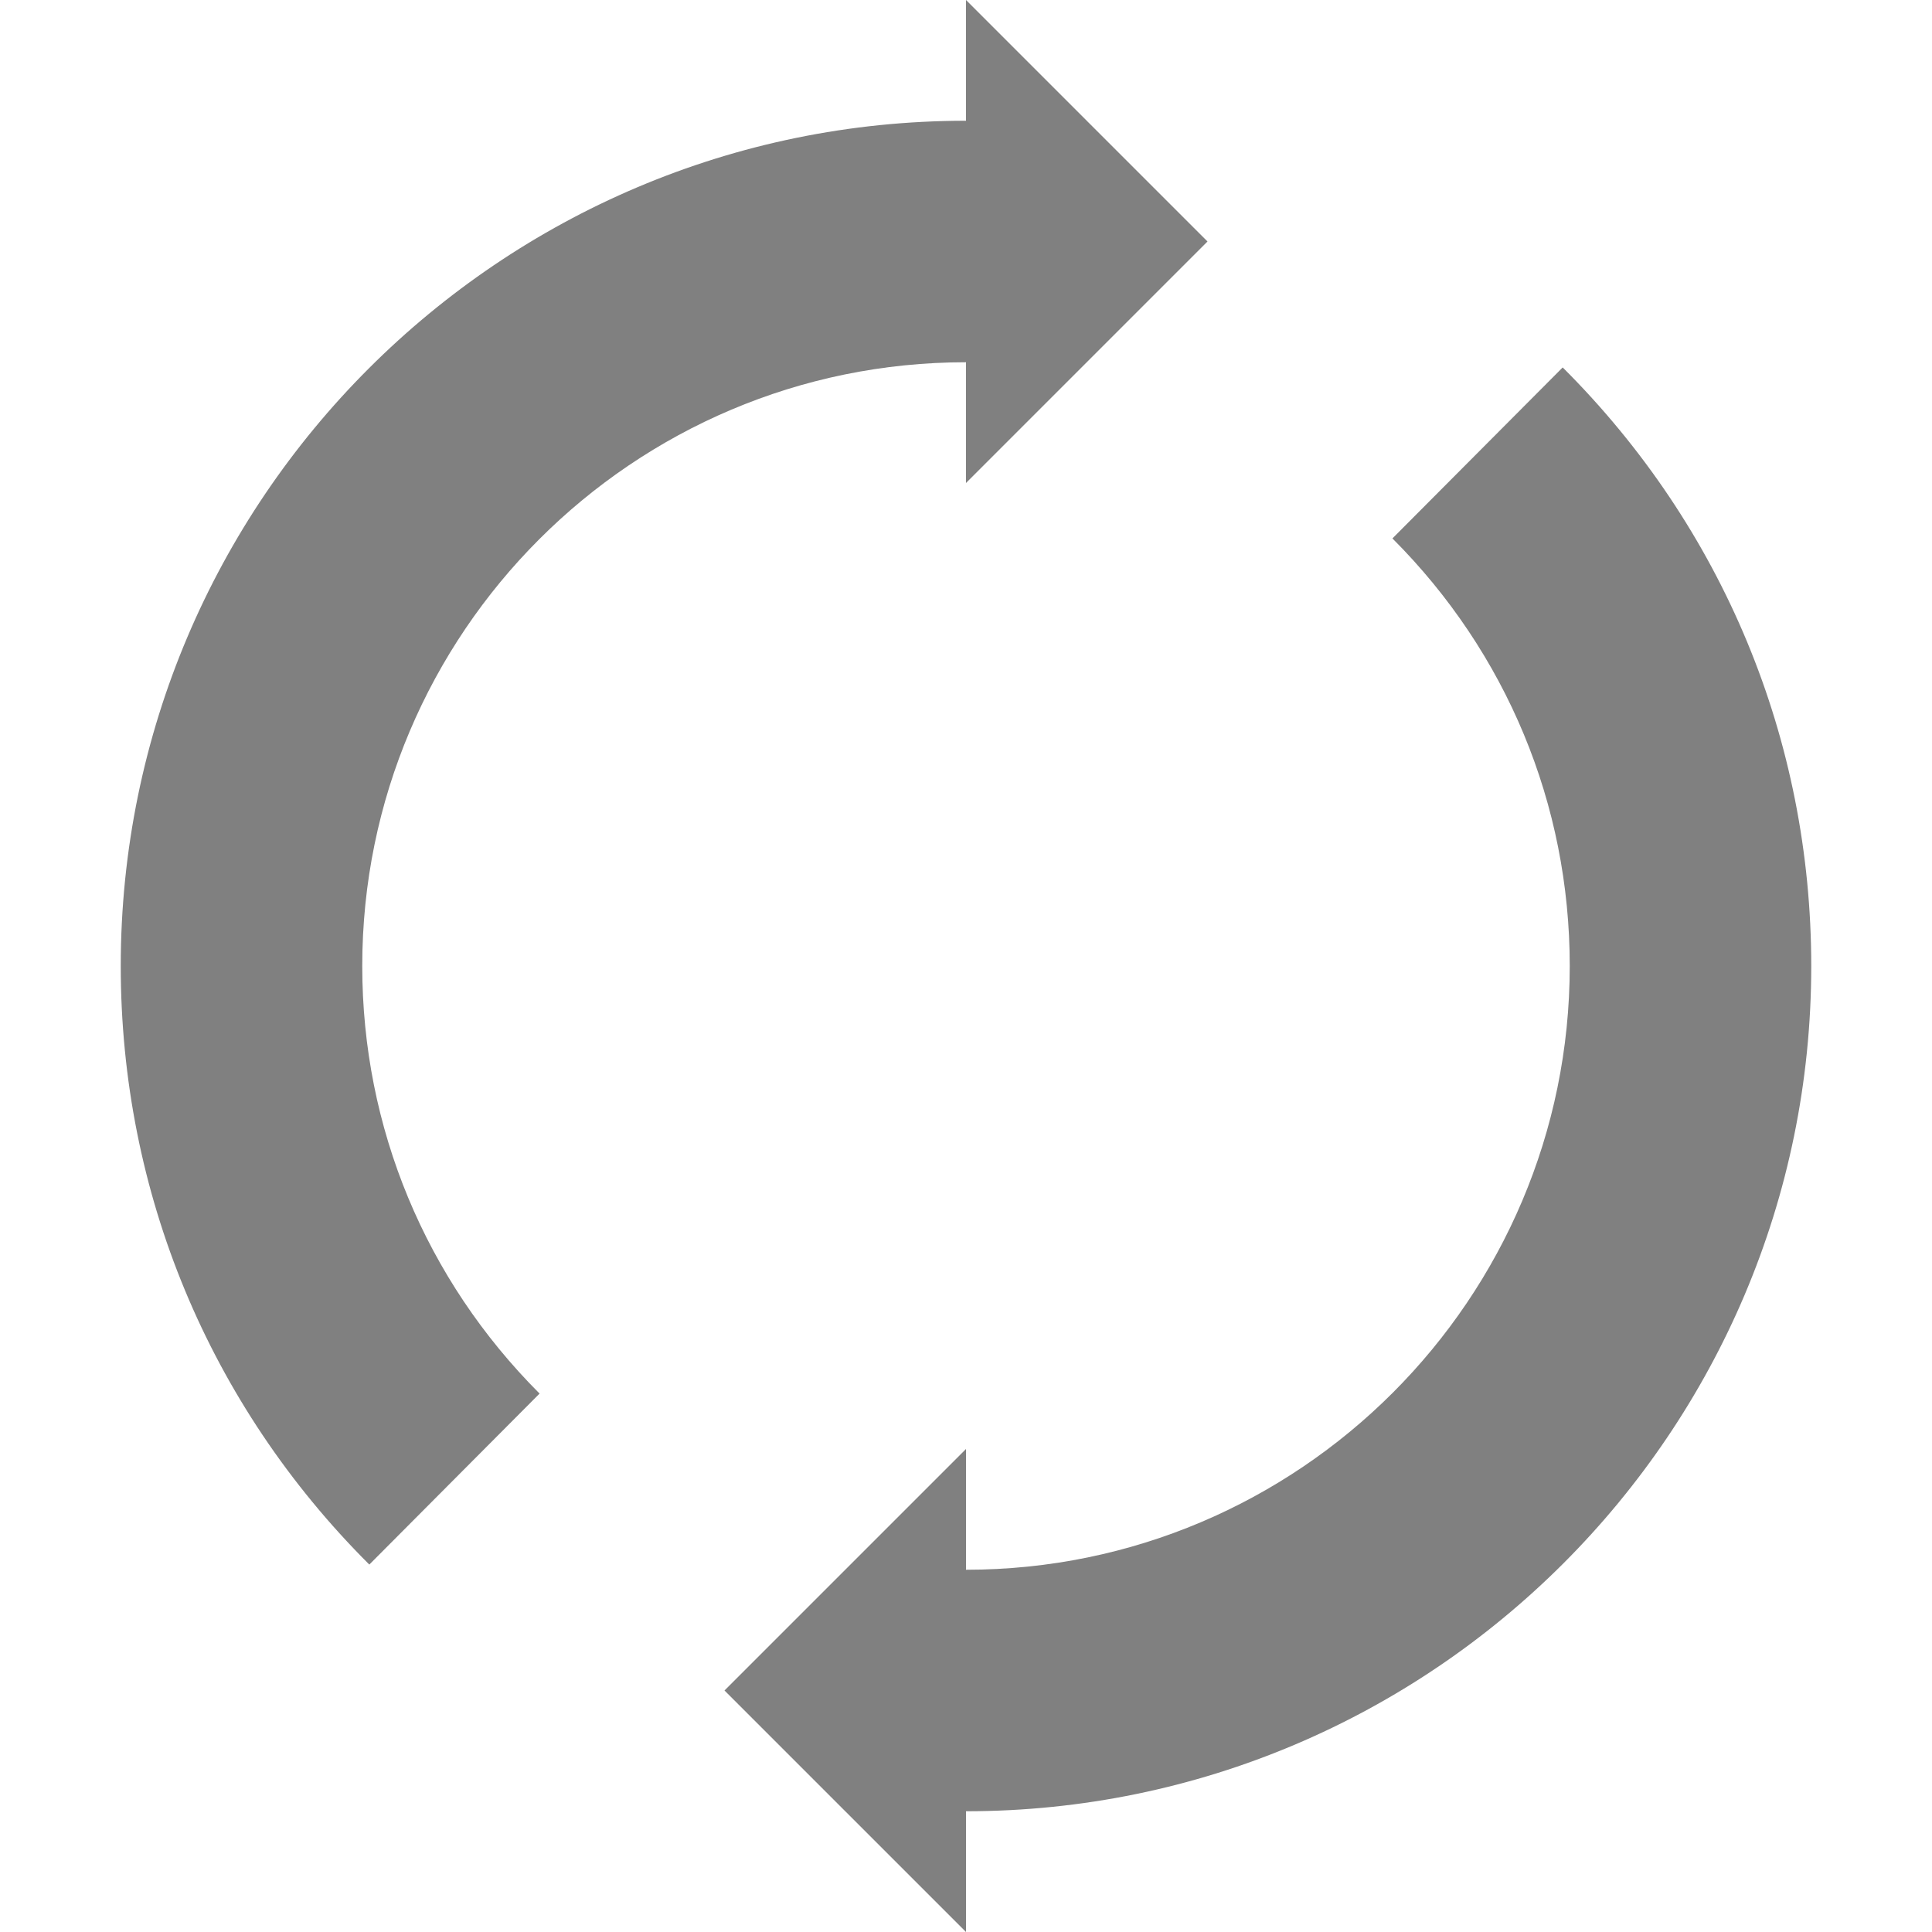 <?xml version='1.0' encoding='ISO-8859-1'?>
<!-- Generator: Adobe Illustrator 15.1.0, SVG Export Plug-In . SVG Version: 6.00 Build 0)  -->
<!DOCTYPE svg PUBLIC "-//W3C//DTD SVG 1.1//EN" "http://www.w3.org/Graphics/SVG/1.1/DTD/svg11.dtd"><svg xmlns:xlink='http://www.w3.org/1999/xlink' version='1.1' x='0px' y='0px' viewBox='-2 0 32 32' xmlns='http://www.w3.org/2000/svg' height='32px' xml:space='preserve' width='32px'>
<g id='Layer_1'>
</g>
<g id='spin'>
	<g>
		<path d='M23.883,6.086l-2.82,2.832C22.953,10.809,24,13.324,24,16c0,5.516-4.484,10-10,10v-2l-4,4l4,4v-2
			c7.719,0,14-6.281,14-14C28,12.254,26.539,8.734,23.883,6.086z' style='fill:gray;'/>
		<path d='M18,4l-4-4v2C6.281,2,0,8.281,0,16c0,3.746,1.461,7.266,4.117,9.914l2.82-2.832
			C5.047,21.191,4,18.676,4,16C4,10.484,8.484,6,14,6v2L18,4z' style='fill:gray;'/>
	</g>
</g>
</svg>
